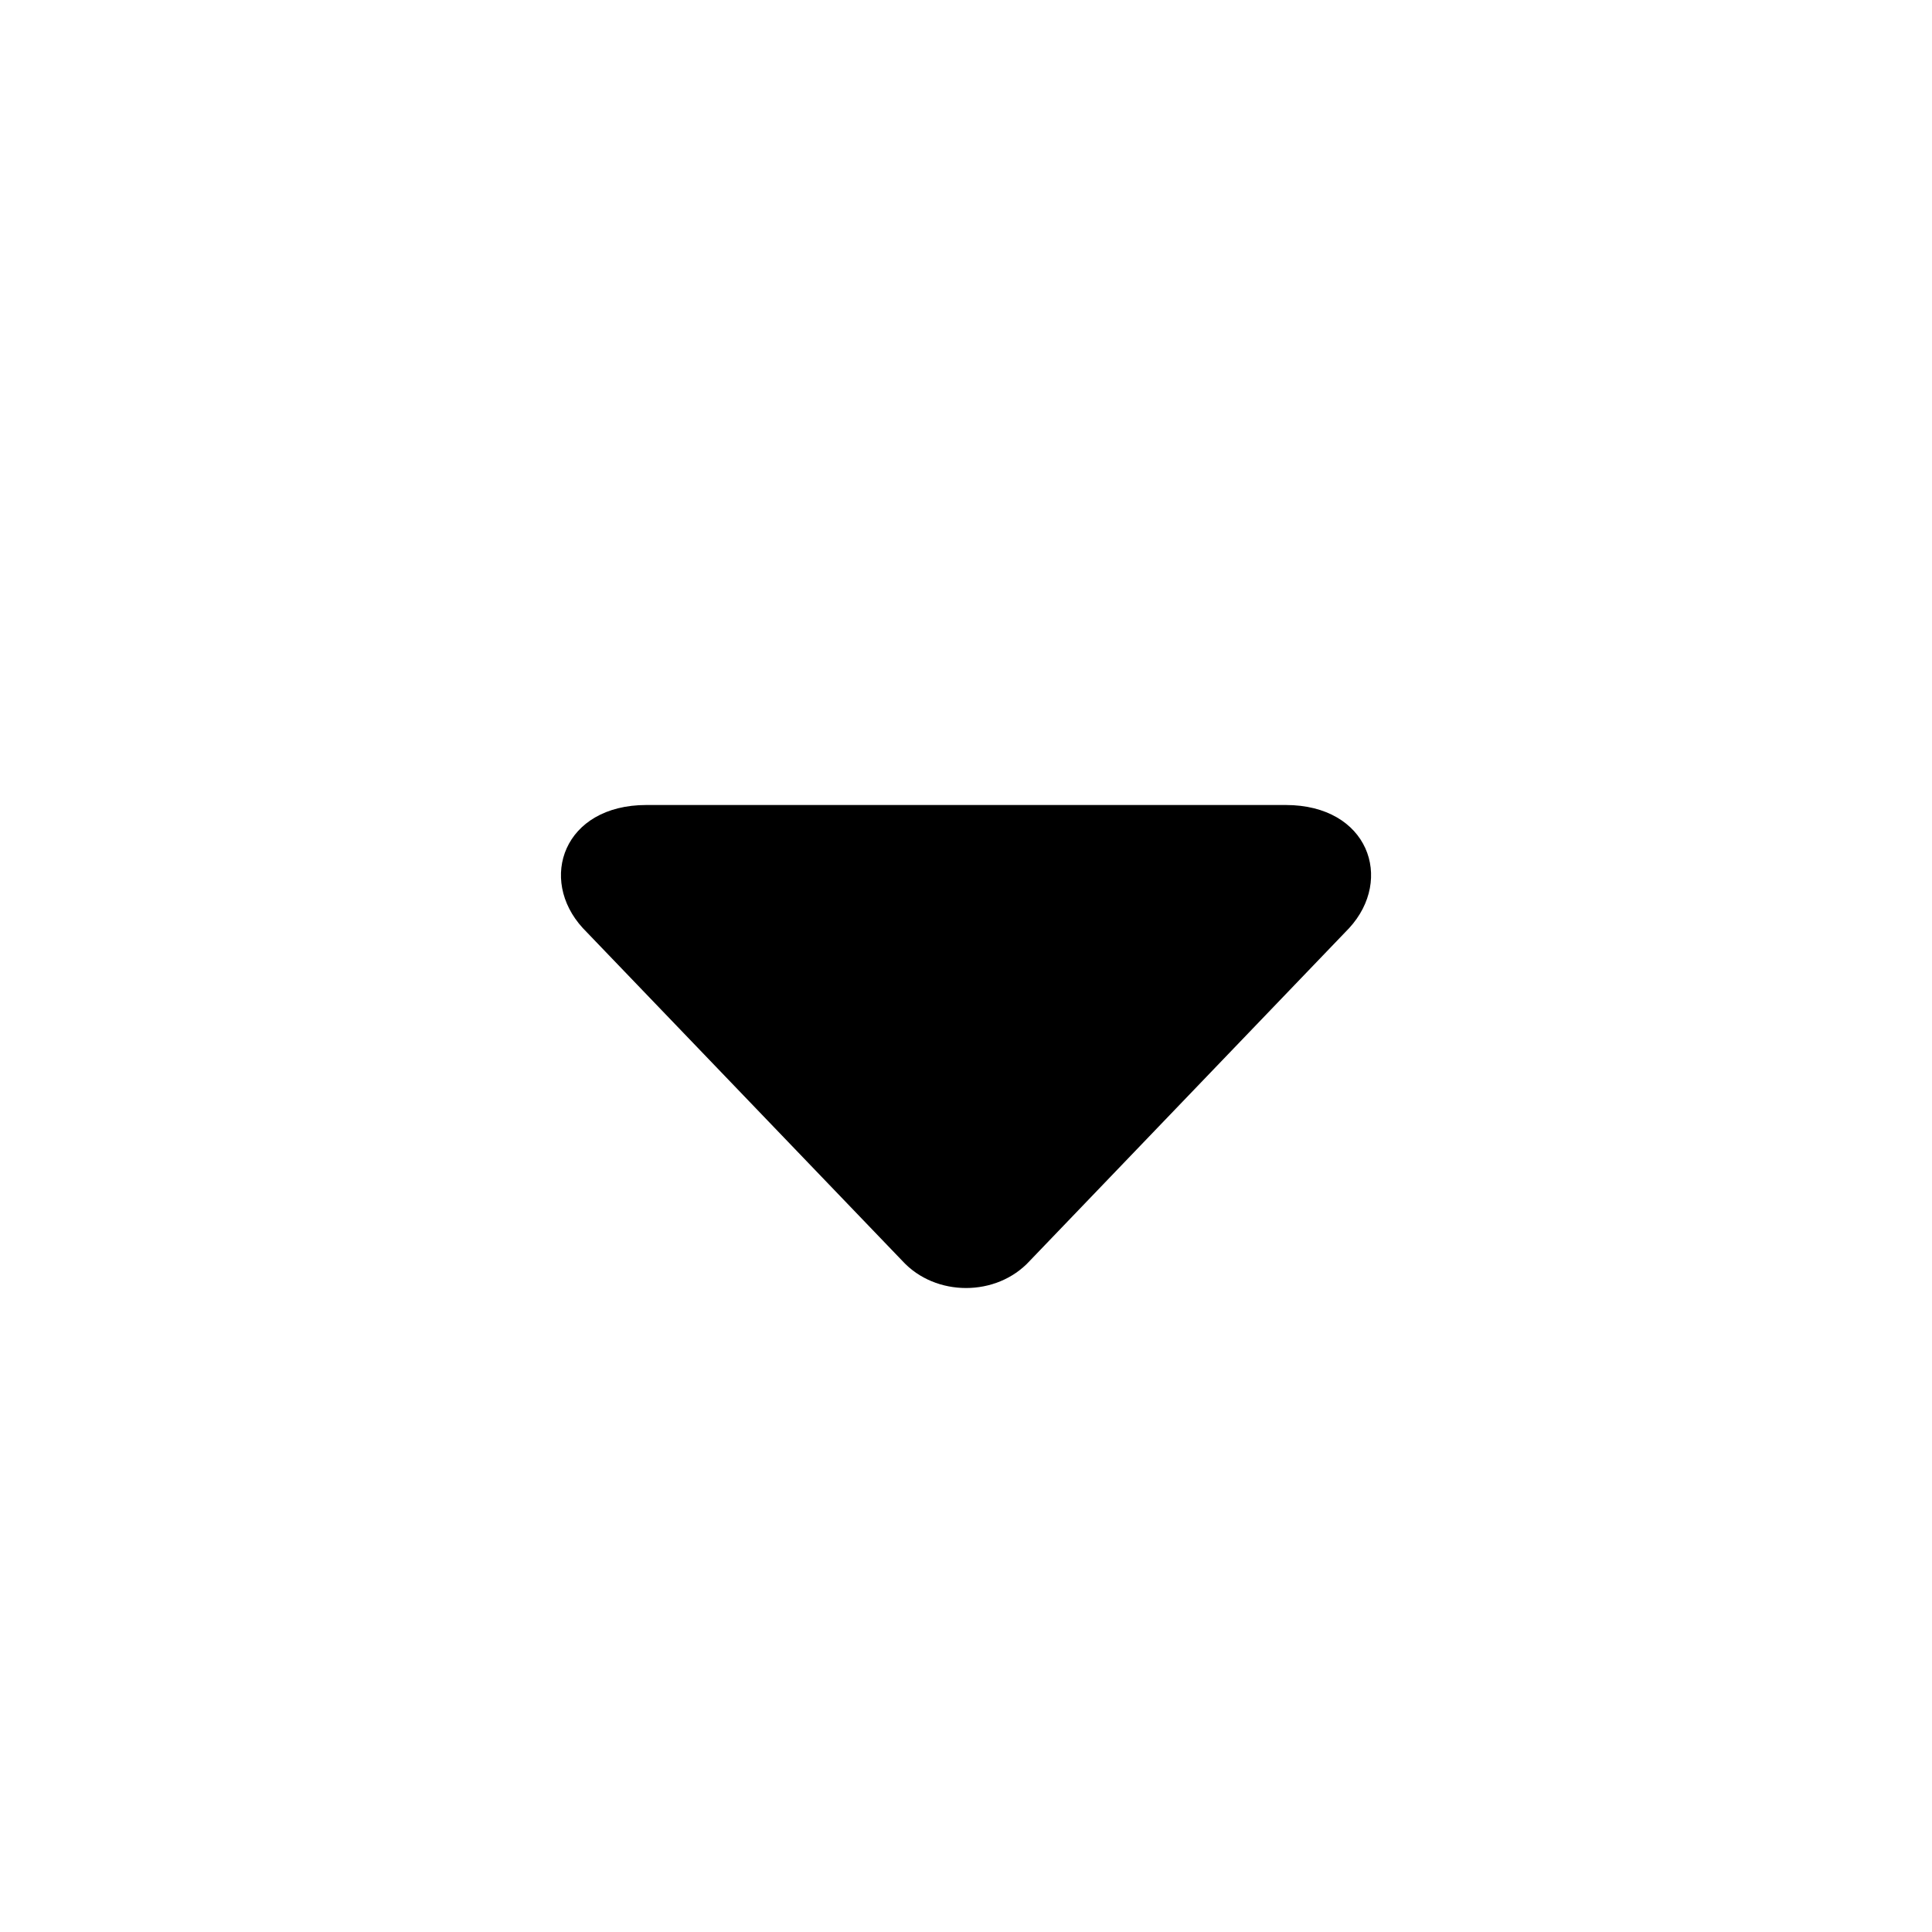 <svg width="24" height="24" viewBox="0 0 24 24" fill="none" xmlns="http://www.w3.org/2000/svg">
<path d="M8.03 10C7 10 6.683 10.922 7.24 11.529L11.211 15.665C11.622 16.112 12.379 16.112 12.79 15.665L16.76 11.529C17.318 10.922 17 10 15.971 10C14.942 10 8.03 10 8.03 10Z" fill="currentColor"/>
</svg>
